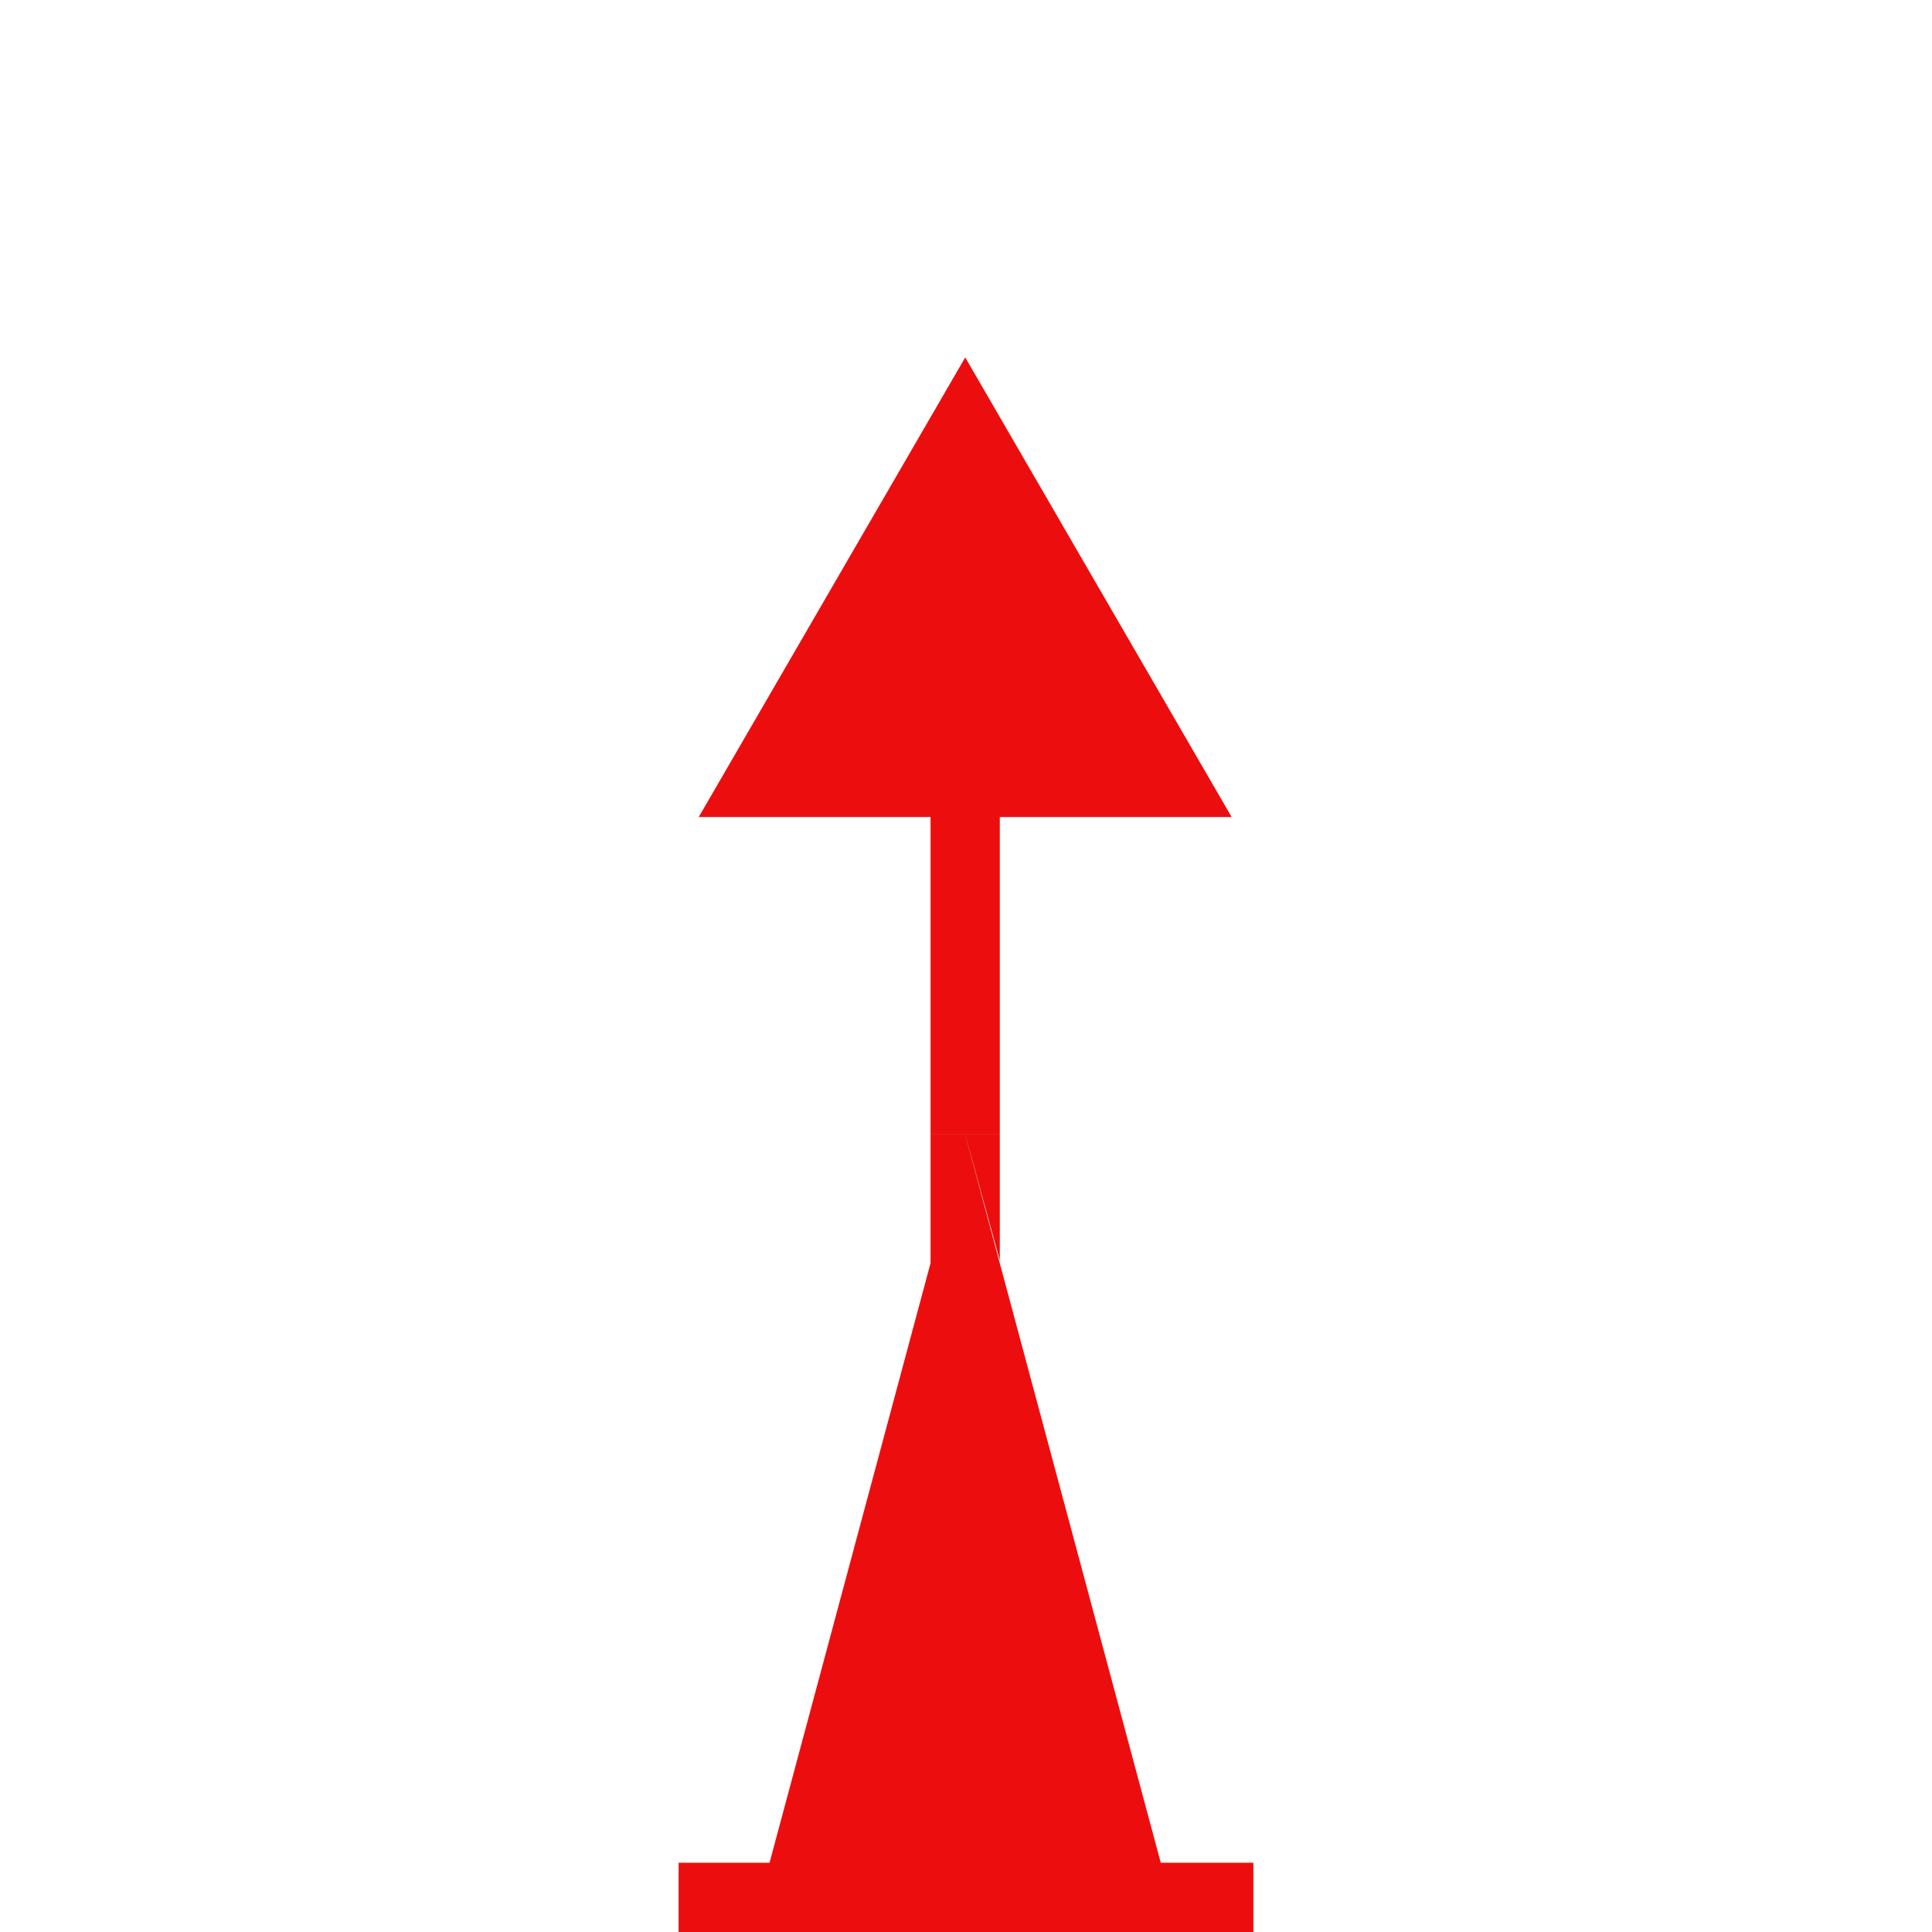 <svg width="32" height="32" viewBox="0 0 32 32" xmlns="http://www.w3.org/2000/svg">
  <g fill="none" fill-rule="evenodd">
    <path d="M0 0h32v32H0z"/>
    <path d="M11.24 30.853h9.52V32h-9.52v-1.147Zm9.173-17.32h-8.84L15.987 5.92 20.4 13.533h.013Zm-1.187 17.32h-6.48l3.24-12.067 3.24 12.067Zm-3.813-17.32v5.253H16.56v-5.253h-1.147Zm0 7.387v-2.133h.573L15.413 20.92ZM16.56 20.88l-.573-2.093H16.56V20.88Z" fill="#EC0E0E" fill-rule="nonzero"/>
  </g>
</svg>
